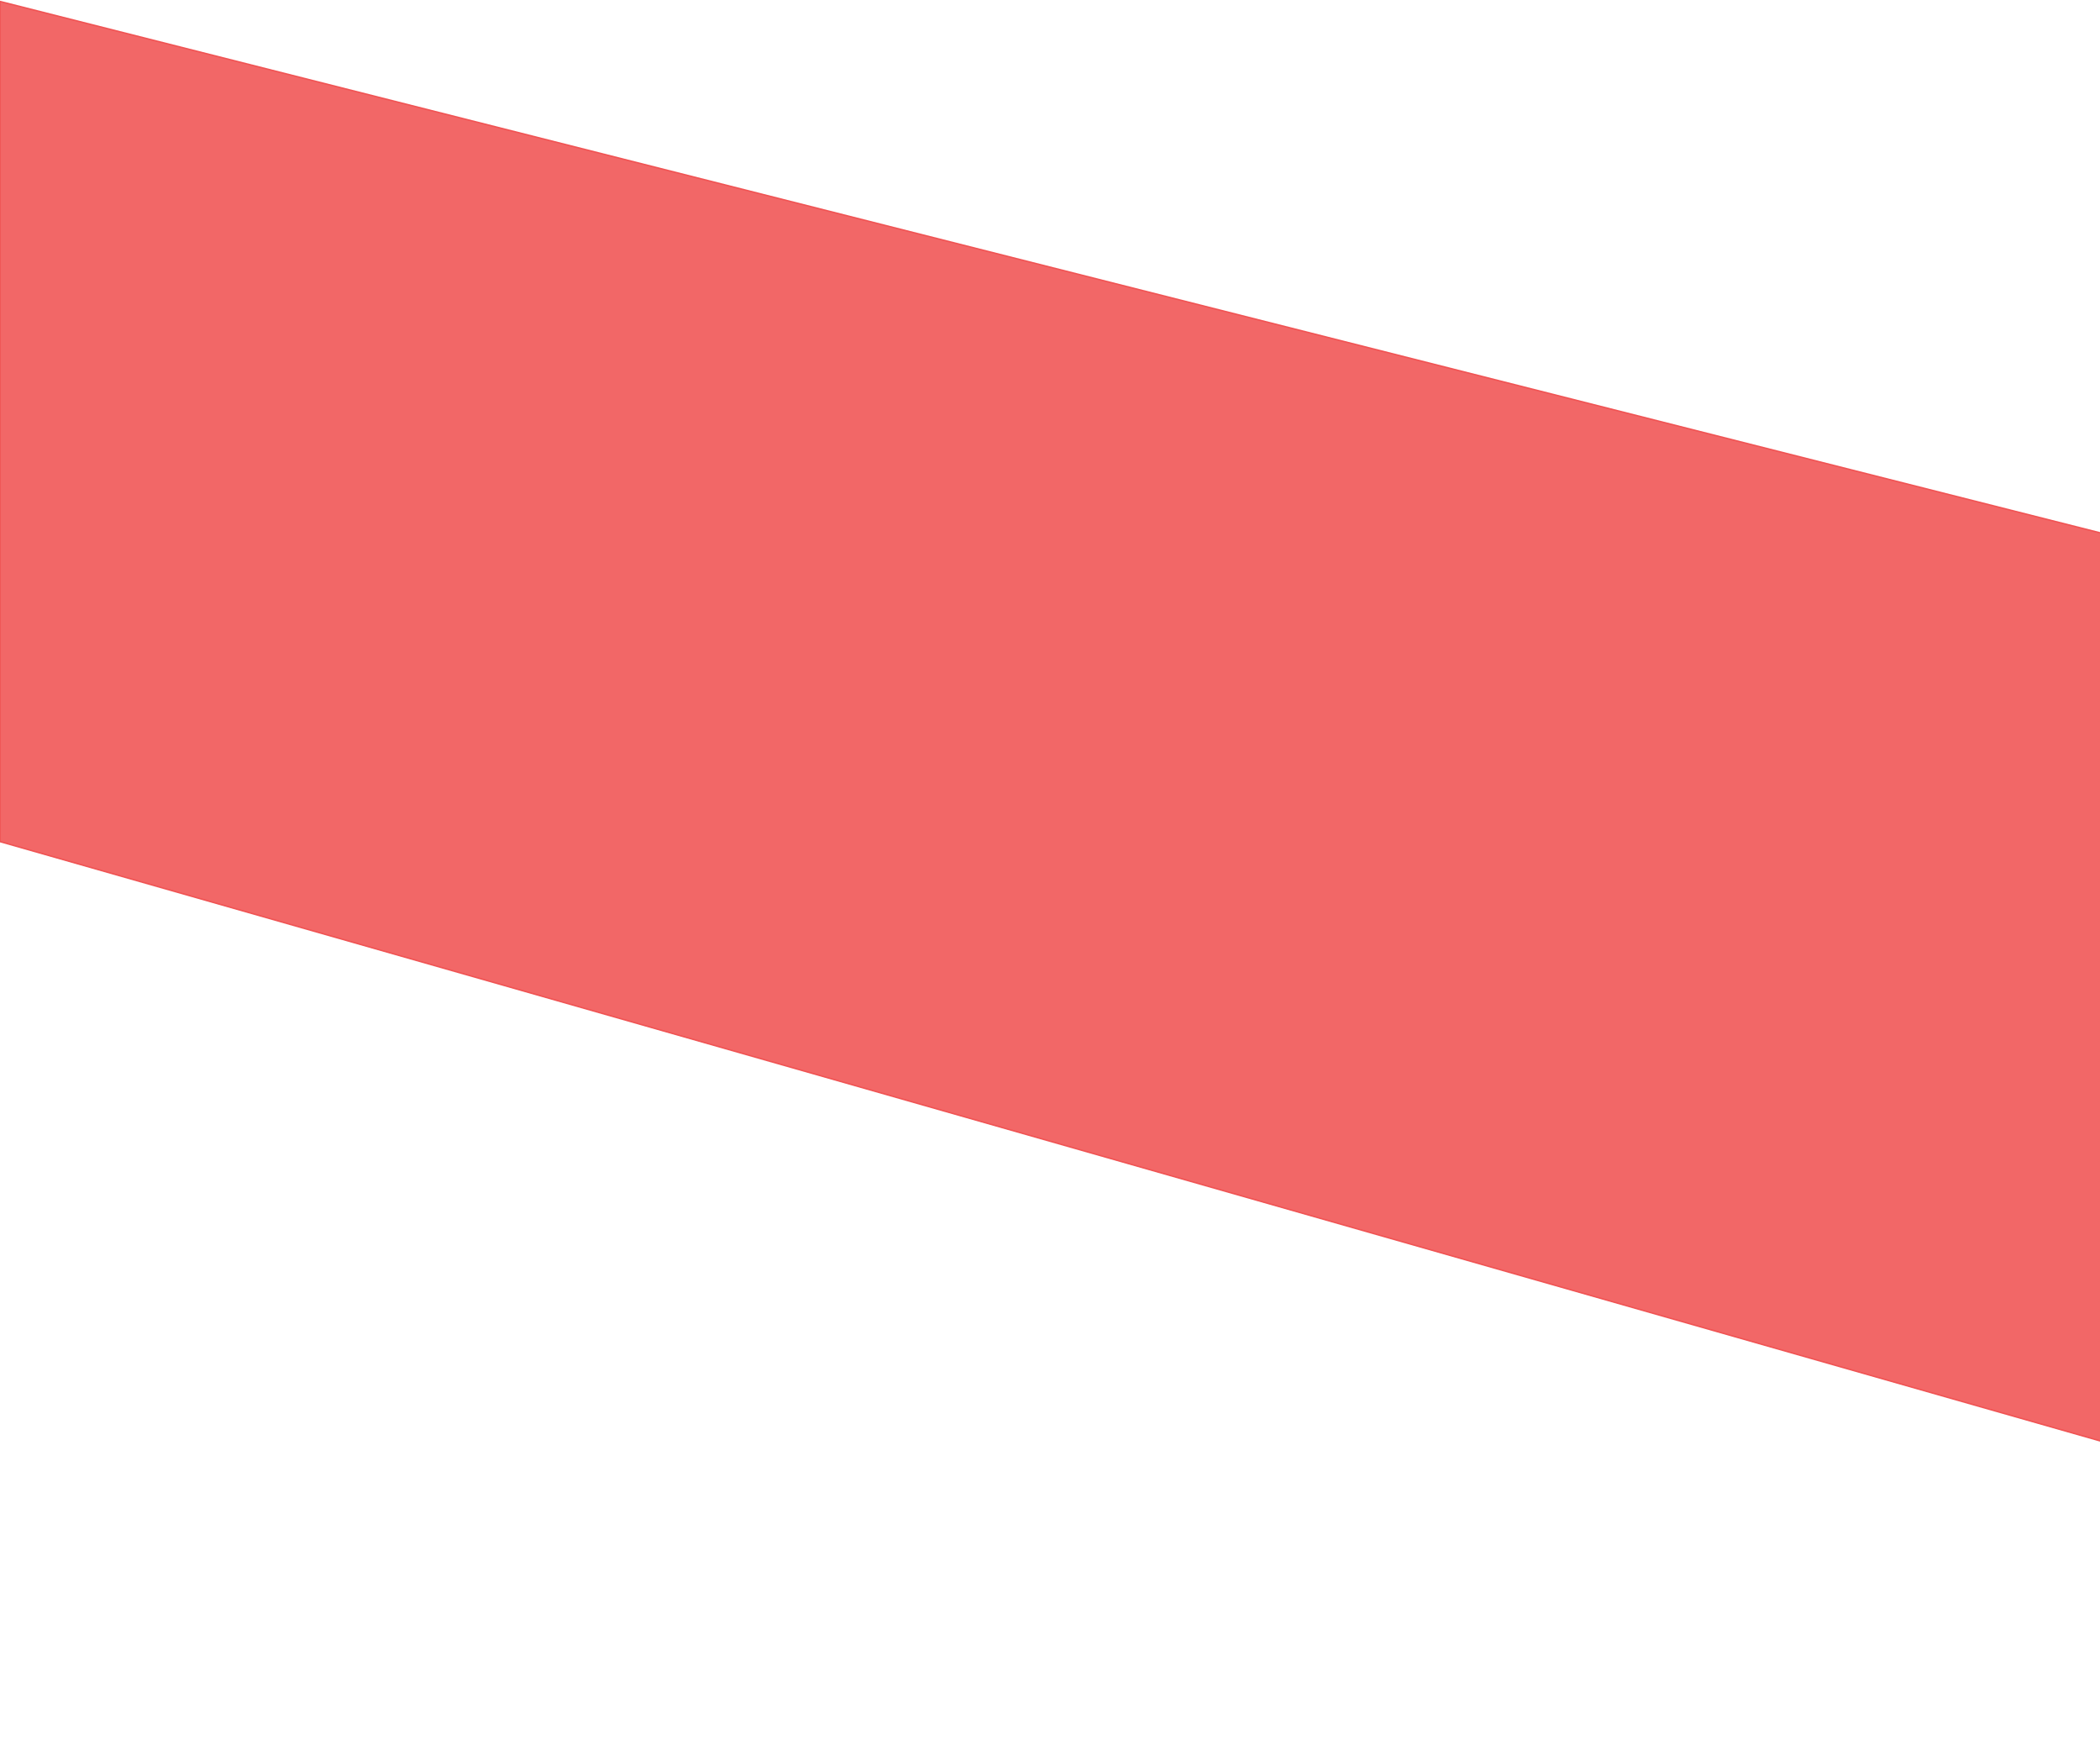 <svg width="1440" height="1200" viewBox="0 0 1440 1200" fill="none" xmlns="http://www.w3.org/2000/svg">
    <path d="M1440.5 365.423L0 1V577L1440.5 988V365.423Z" fill="#F05454" fill-opacity="0.89" stroke="#F05454"/>
</svg>
